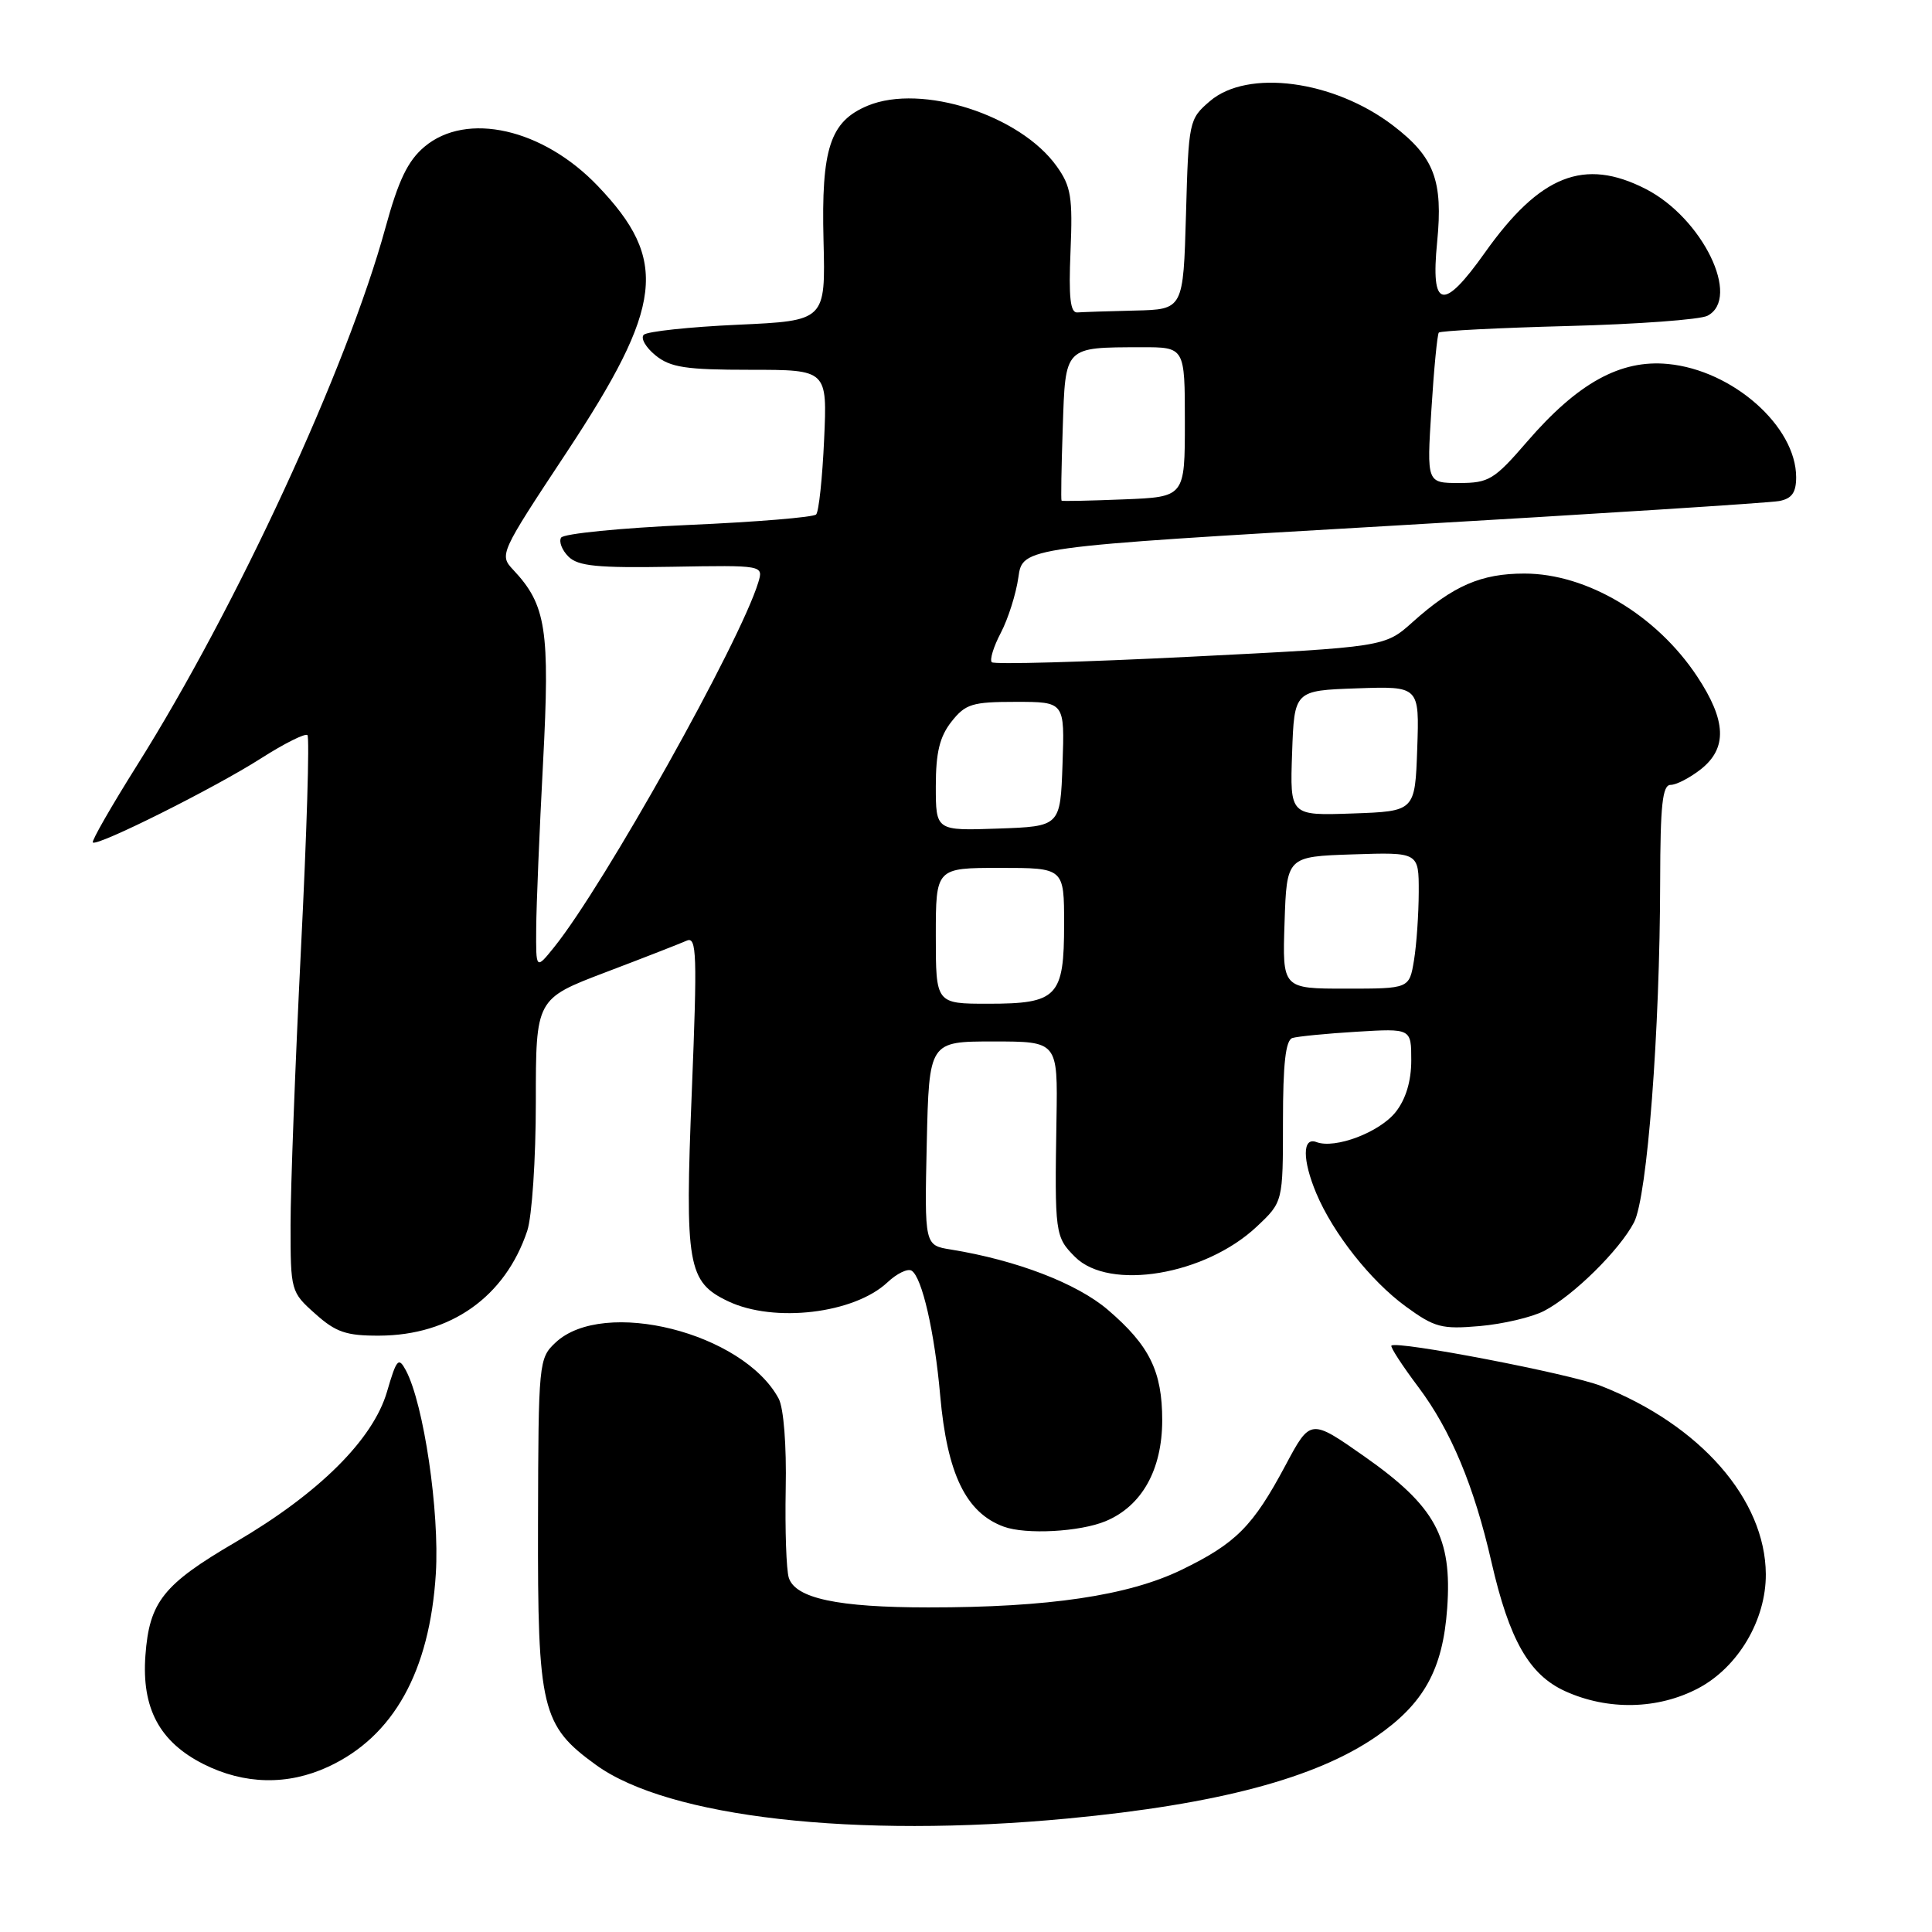 <?xml version="1.0" encoding="UTF-8" standalone="no"?>
<!DOCTYPE svg PUBLIC "-//W3C//DTD SVG 1.1//EN" "http://www.w3.org/Graphics/SVG/1.1/DTD/svg11.dtd" >
<svg xmlns="http://www.w3.org/2000/svg" xmlns:xlink="http://www.w3.org/1999/xlink" version="1.1" viewBox="0 0 256 256">
 <g >
 <path fill="currentColor"
d=" M 141.50 240.96 C 161.32 239.08 174.32 235.63 182.33 230.12 C 188.67 225.75 191.18 221.23 191.76 213.10 C 192.43 203.70 190.20 199.60 180.81 193.00 C 173.64 187.97 173.64 187.97 170.34 194.15 C 166.01 202.26 163.78 204.50 156.54 208.02 C 149.49 211.43 138.93 213.00 123.03 212.99 C 111.01 212.99 105.39 211.79 104.52 209.06 C 104.19 208.02 104.01 202.73 104.11 197.31 C 104.23 191.50 103.84 186.58 103.18 185.33 C 98.49 176.58 79.97 171.92 73.61 177.90 C 71.39 179.98 71.34 180.50 71.29 201.76 C 71.23 226.47 71.75 228.64 78.98 233.87 C 88.58 240.82 113.32 243.63 141.50 240.96 Z  M 43.50 234.10 C 52.14 230.10 56.94 221.48 57.75 208.52 C 58.26 200.33 56.15 186.02 53.78 181.58 C 52.81 179.77 52.55 180.06 51.28 184.41 C 49.43 190.75 42.24 197.89 31.21 204.34 C 21.63 209.94 19.79 212.25 19.27 219.34 C 18.75 226.35 21.14 230.81 26.96 233.75 C 32.36 236.47 38.12 236.60 43.50 234.10 Z  M 225.04 223.70 C 230.31 220.91 234.01 214.66 233.98 208.59 C 233.92 198.68 225.30 188.82 212.14 183.64 C 208.04 182.03 185.06 177.61 184.37 178.30 C 184.19 178.47 185.81 180.96 187.96 183.82 C 192.24 189.53 195.32 196.89 197.62 206.95 C 199.99 217.31 202.62 221.92 207.39 224.09 C 213.07 226.67 219.70 226.52 225.04 223.70 Z  M 146.51 201.56 C 151.30 199.56 153.99 194.76 154.00 188.20 C 154.00 181.70 152.32 178.29 146.80 173.56 C 142.71 170.06 134.70 166.98 126.00 165.57 C 122.50 165.01 122.50 165.01 122.80 151.50 C 123.11 138.00 123.11 138.00 131.63 138.00 C 140.16 138.00 140.16 138.00 139.99 148.25 C 139.74 163.49 139.80 163.89 142.45 166.55 C 147.00 171.09 159.71 168.96 166.54 162.52 C 170.00 159.26 170.00 159.26 170.00 148.60 C 170.00 140.95 170.35 137.83 171.25 137.54 C 171.94 137.33 175.76 136.95 179.75 136.71 C 187.00 136.27 187.00 136.27 187.00 140.50 C 187.00 143.25 186.28 145.64 184.95 147.33 C 182.83 150.03 176.90 152.28 174.43 151.33 C 172.56 150.62 172.56 153.70 174.42 158.13 C 176.64 163.41 181.61 169.71 186.25 173.10 C 190.10 175.91 191.03 176.15 196.09 175.71 C 199.16 175.44 202.99 174.54 204.59 173.71 C 208.45 171.71 214.62 165.63 216.52 161.96 C 218.27 158.57 219.95 136.70 219.98 116.75 C 220.00 106.65 220.28 104.00 221.37 104.00 C 222.12 104.00 223.92 103.07 225.37 101.93 C 228.90 99.14 228.76 95.49 224.88 89.63 C 219.49 81.49 210.27 76.00 201.99 76.00 C 196.26 76.00 192.57 77.60 187.19 82.42 C 183.50 85.73 183.50 85.73 157.74 87.02 C 143.57 87.73 131.73 88.06 131.42 87.75 C 131.11 87.44 131.65 85.68 132.62 83.84 C 133.58 82.00 134.63 78.70 134.94 76.50 C 135.50 72.50 135.50 72.50 184.50 69.66 C 211.45 68.10 234.51 66.63 235.75 66.39 C 237.43 66.07 238.00 65.27 238.00 63.23 C 237.99 56.48 229.58 49.05 221.02 48.23 C 214.72 47.62 209.07 50.74 202.35 58.52 C 197.99 63.57 197.28 64.00 193.34 64.00 C 189.05 64.00 189.05 64.00 189.67 54.25 C 190.00 48.89 190.45 44.31 190.65 44.07 C 190.86 43.84 198.56 43.44 207.76 43.20 C 216.97 42.96 225.29 42.35 226.25 41.84 C 230.75 39.49 225.58 28.87 218.05 25.03 C 209.91 20.87 204.05 23.20 196.76 33.47 C 191.20 41.31 189.55 40.94 190.43 32.06 C 191.23 23.91 190.05 20.80 184.57 16.62 C 176.72 10.63 165.30 9.12 160.31 13.41 C 157.55 15.78 157.49 16.05 157.15 28.41 C 156.79 41.00 156.79 41.00 150.40 41.15 C 146.88 41.23 143.44 41.35 142.75 41.40 C 141.82 41.47 141.59 39.41 141.85 33.29 C 142.15 26.15 141.92 24.69 140.03 22.05 C 135.19 15.24 122.13 11.05 114.99 14.00 C 109.99 16.08 108.81 19.65 109.12 31.85 C 109.39 42.50 109.39 42.50 97.75 43.03 C 91.35 43.32 85.75 43.92 85.30 44.36 C 84.86 44.81 85.56 46.03 86.86 47.09 C 88.84 48.69 90.86 49.00 99.42 49.00 C 109.62 49.00 109.62 49.00 109.20 58.25 C 108.97 63.34 108.50 67.80 108.14 68.17 C 107.79 68.54 100.18 69.17 91.22 69.56 C 82.27 69.96 74.68 70.71 74.35 71.24 C 74.03 71.76 74.46 72.89 75.32 73.75 C 76.59 75.02 79.16 75.27 89.02 75.10 C 101.17 74.89 101.17 74.89 100.47 77.19 C 98.06 85.10 80.02 117.32 73.43 125.50 C 71.01 128.50 71.01 128.50 71.05 123.00 C 71.07 119.97 71.48 110.08 71.96 101.01 C 72.88 83.44 72.38 80.16 68.01 75.51 C 66.14 73.52 66.22 73.34 75.04 60.00 C 87.92 40.51 88.63 34.49 79.20 24.63 C 71.93 17.03 61.83 14.75 56.25 19.44 C 54.04 21.30 52.80 23.87 51.07 30.19 C 45.98 48.77 31.37 80.39 18.17 101.39 C 14.75 106.83 12.11 111.44 12.30 111.63 C 12.87 112.20 28.48 104.39 34.58 100.49 C 37.68 98.51 40.46 97.12 40.74 97.41 C 41.03 97.70 40.65 110.44 39.88 125.72 C 39.12 141.00 38.50 157.48 38.50 162.33 C 38.50 171.05 38.54 171.21 41.77 174.08 C 44.50 176.53 45.88 177.00 50.27 176.98 C 59.73 176.94 66.94 171.83 69.86 163.10 C 70.49 161.22 71.00 153.59 71.00 146.03 C 71.00 132.35 71.00 132.35 80.25 128.83 C 85.34 126.90 90.17 125.01 91.00 124.64 C 92.32 124.06 92.40 126.43 91.67 144.58 C 90.73 167.70 91.11 169.87 96.49 172.43 C 102.58 175.32 113.18 174.06 117.59 169.92 C 118.83 168.75 120.27 168.05 120.79 168.37 C 122.17 169.22 123.84 176.49 124.58 184.91 C 125.50 195.30 127.99 200.45 133.00 202.29 C 135.93 203.37 143.11 202.98 146.51 201.56 Z  M 124.00 124.00 C 124.00 115.00 124.00 115.00 132.50 115.00 C 141.00 115.00 141.00 115.00 141.00 122.43 C 141.00 132.09 140.13 133.00 130.93 133.00 C 124.00 133.00 124.00 133.00 124.00 124.00 Z  M 170.21 122.25 C 170.50 113.50 170.50 113.50 179.25 113.21 C 188.00 112.92 188.00 112.92 187.99 118.21 C 187.98 121.12 187.70 125.19 187.36 127.25 C 186.74 131.00 186.74 131.00 178.33 131.00 C 169.92 131.00 169.92 131.00 170.21 122.25 Z  M 124.00 104.18 C 124.00 99.71 124.51 97.62 126.07 95.63 C 127.93 93.27 128.82 93.00 134.61 93.00 C 141.08 93.00 141.08 93.00 140.79 101.25 C 140.50 109.50 140.50 109.50 132.25 109.79 C 124.00 110.08 124.00 110.08 124.00 104.18 Z  M 171.21 99.79 C 171.50 91.50 171.50 91.50 179.79 91.21 C 188.08 90.92 188.08 90.92 187.79 99.21 C 187.50 107.50 187.50 107.50 179.21 107.79 C 170.92 108.08 170.92 108.08 171.21 99.79 Z  M 140.66 66.34 C 140.57 66.25 140.64 61.91 140.82 56.69 C 141.18 45.83 140.97 46.04 151.25 46.01 C 157.00 46.00 157.00 46.00 157.00 55.92 C 157.00 65.85 157.00 65.85 148.91 66.17 C 144.46 66.35 140.75 66.43 140.66 66.34 Z "/>
</g>
</svg>